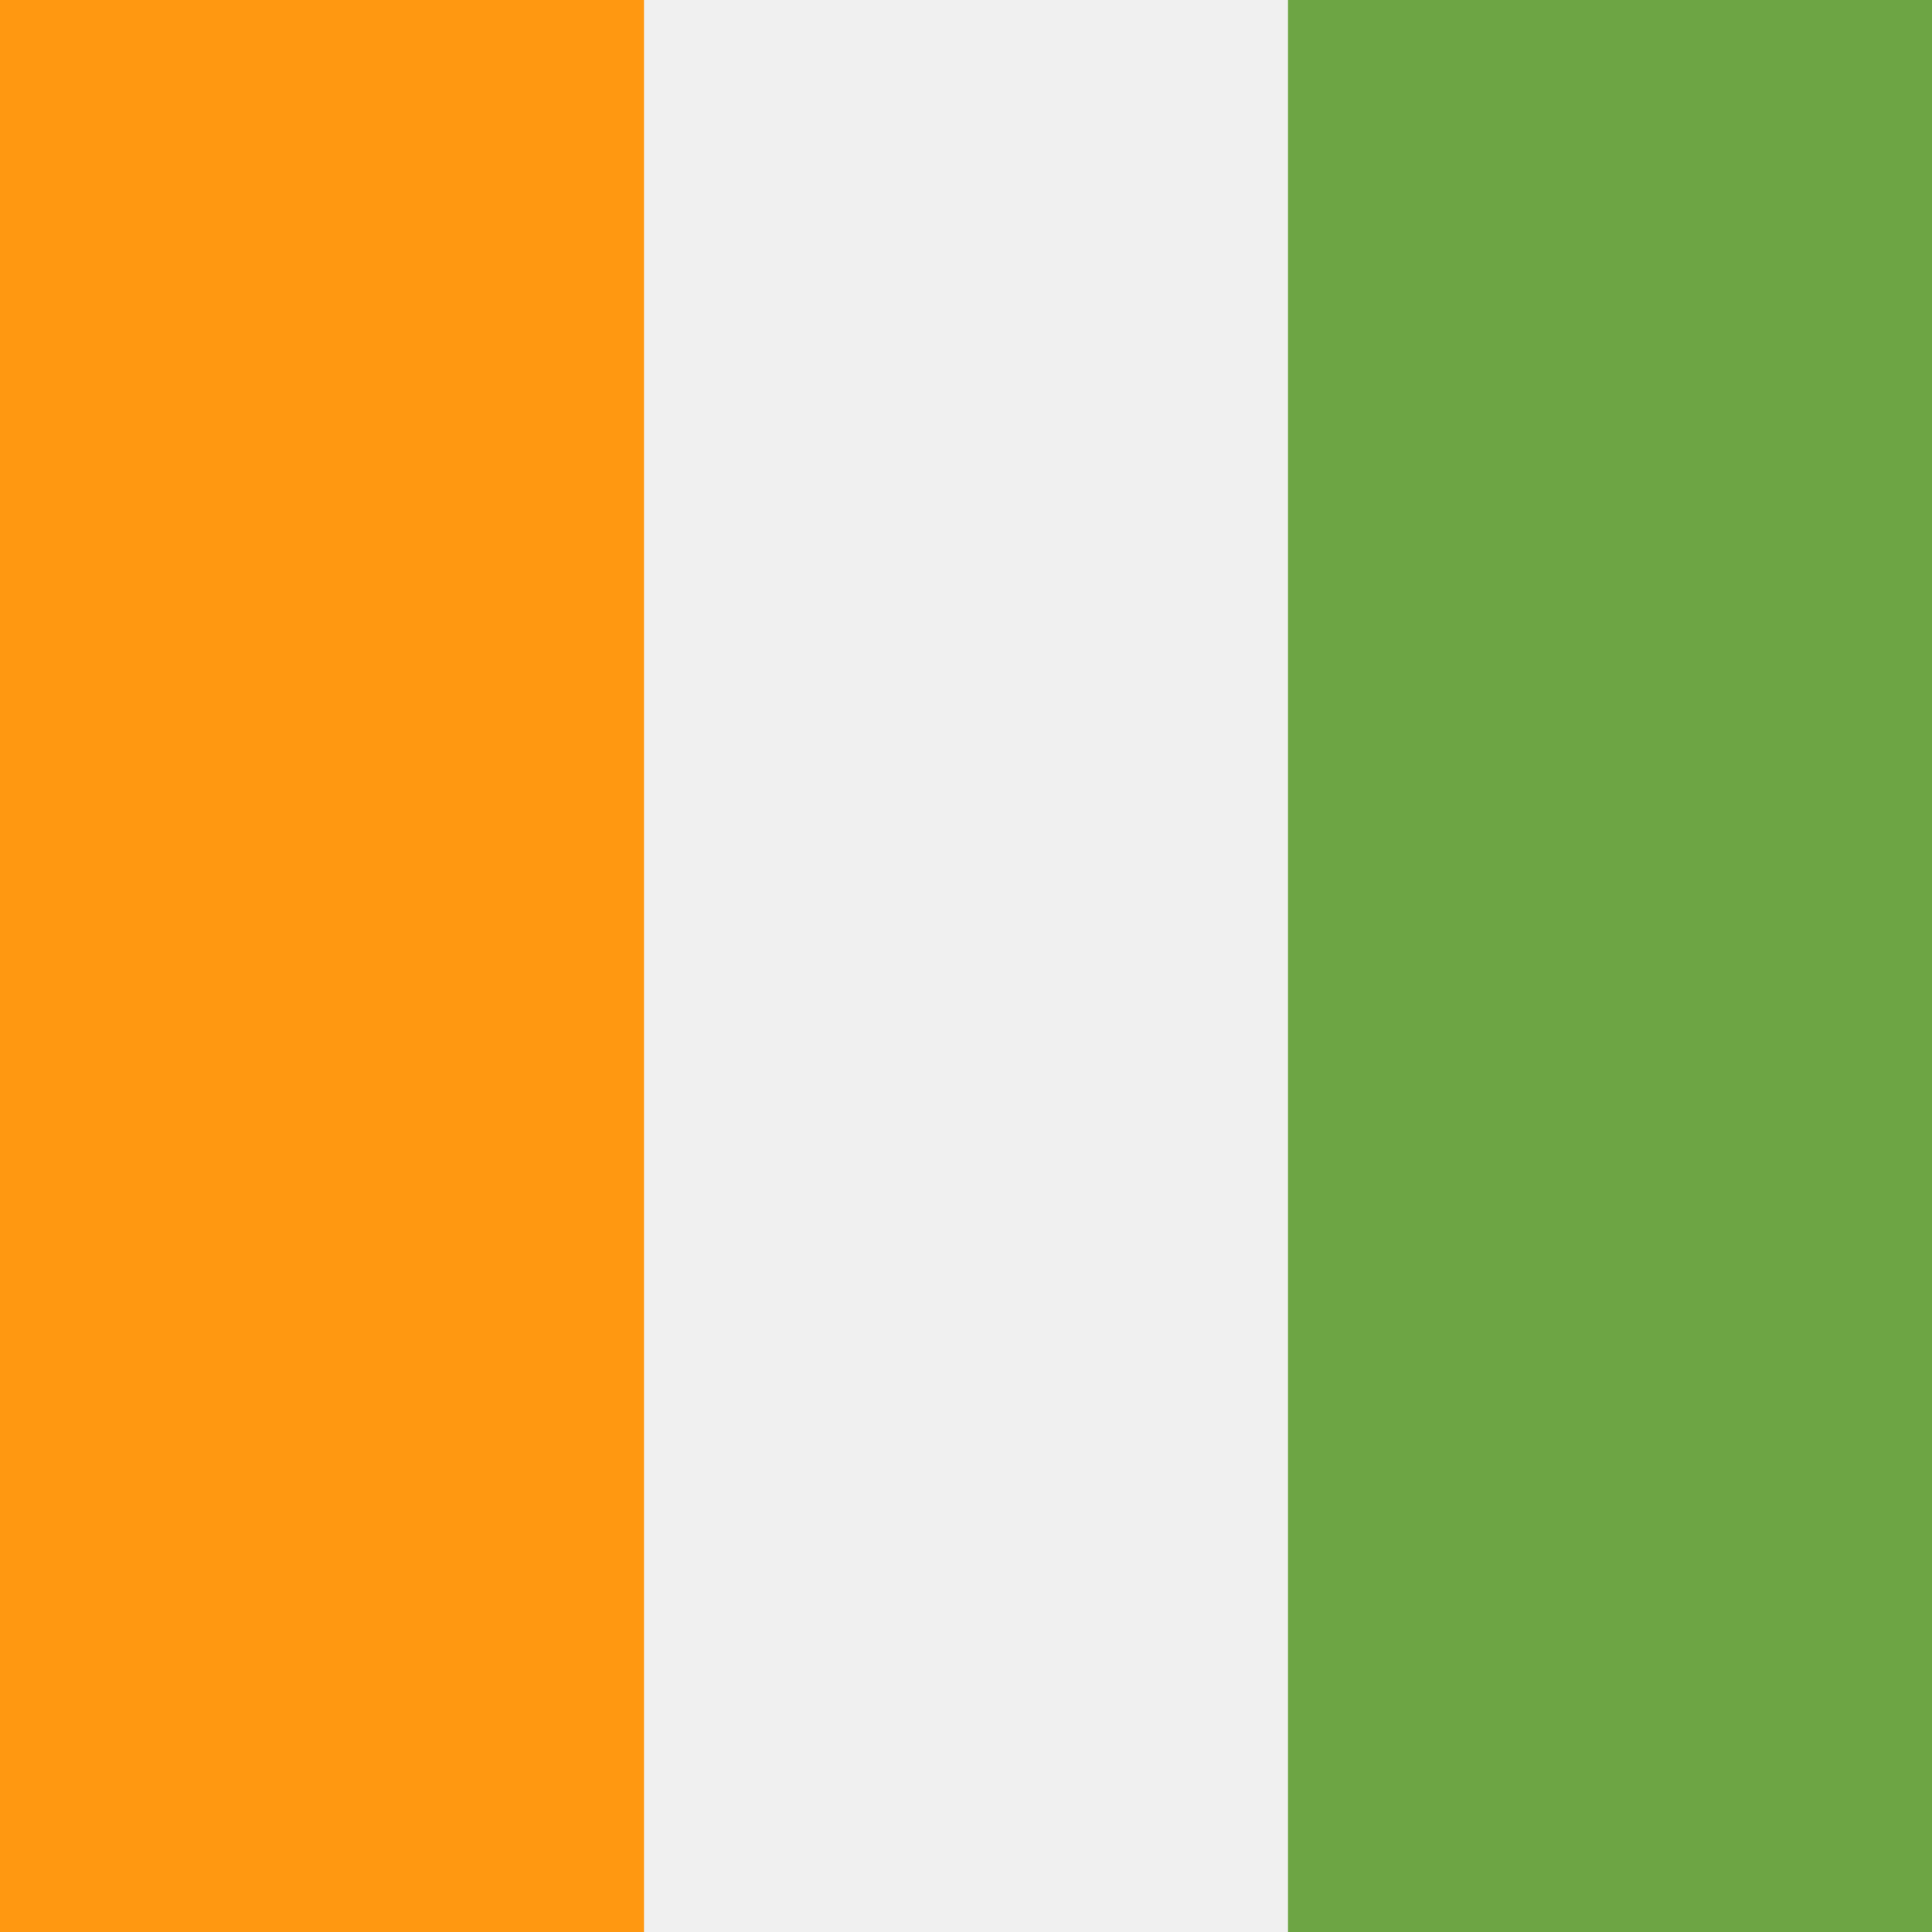 <?xml version="1.0" encoding="iso-8859-1"?>
<svg xmlns="http://www.w3.org/2000/svg" xmlns:xlink="http://www.w3.org/1999/xlink" version="1.1" x="0px" y="0px" viewBox="0 0 512 512" style="enable-background:new 0 0 512 512;" xml:space="preserve">
<rect x="0" y="0" width="512" height="512" fill="#333333" stroke="none"/>
<rect x="0.007" style="fill:#F0F0F0;" width="511.989" height="512"/>
<rect x="0.001" style="fill:#FF9811;" width="170.663" height="512"/>
<rect x="341.336" style="fill:#6DA544;" width="170.663" height="512"/>
</svg>
